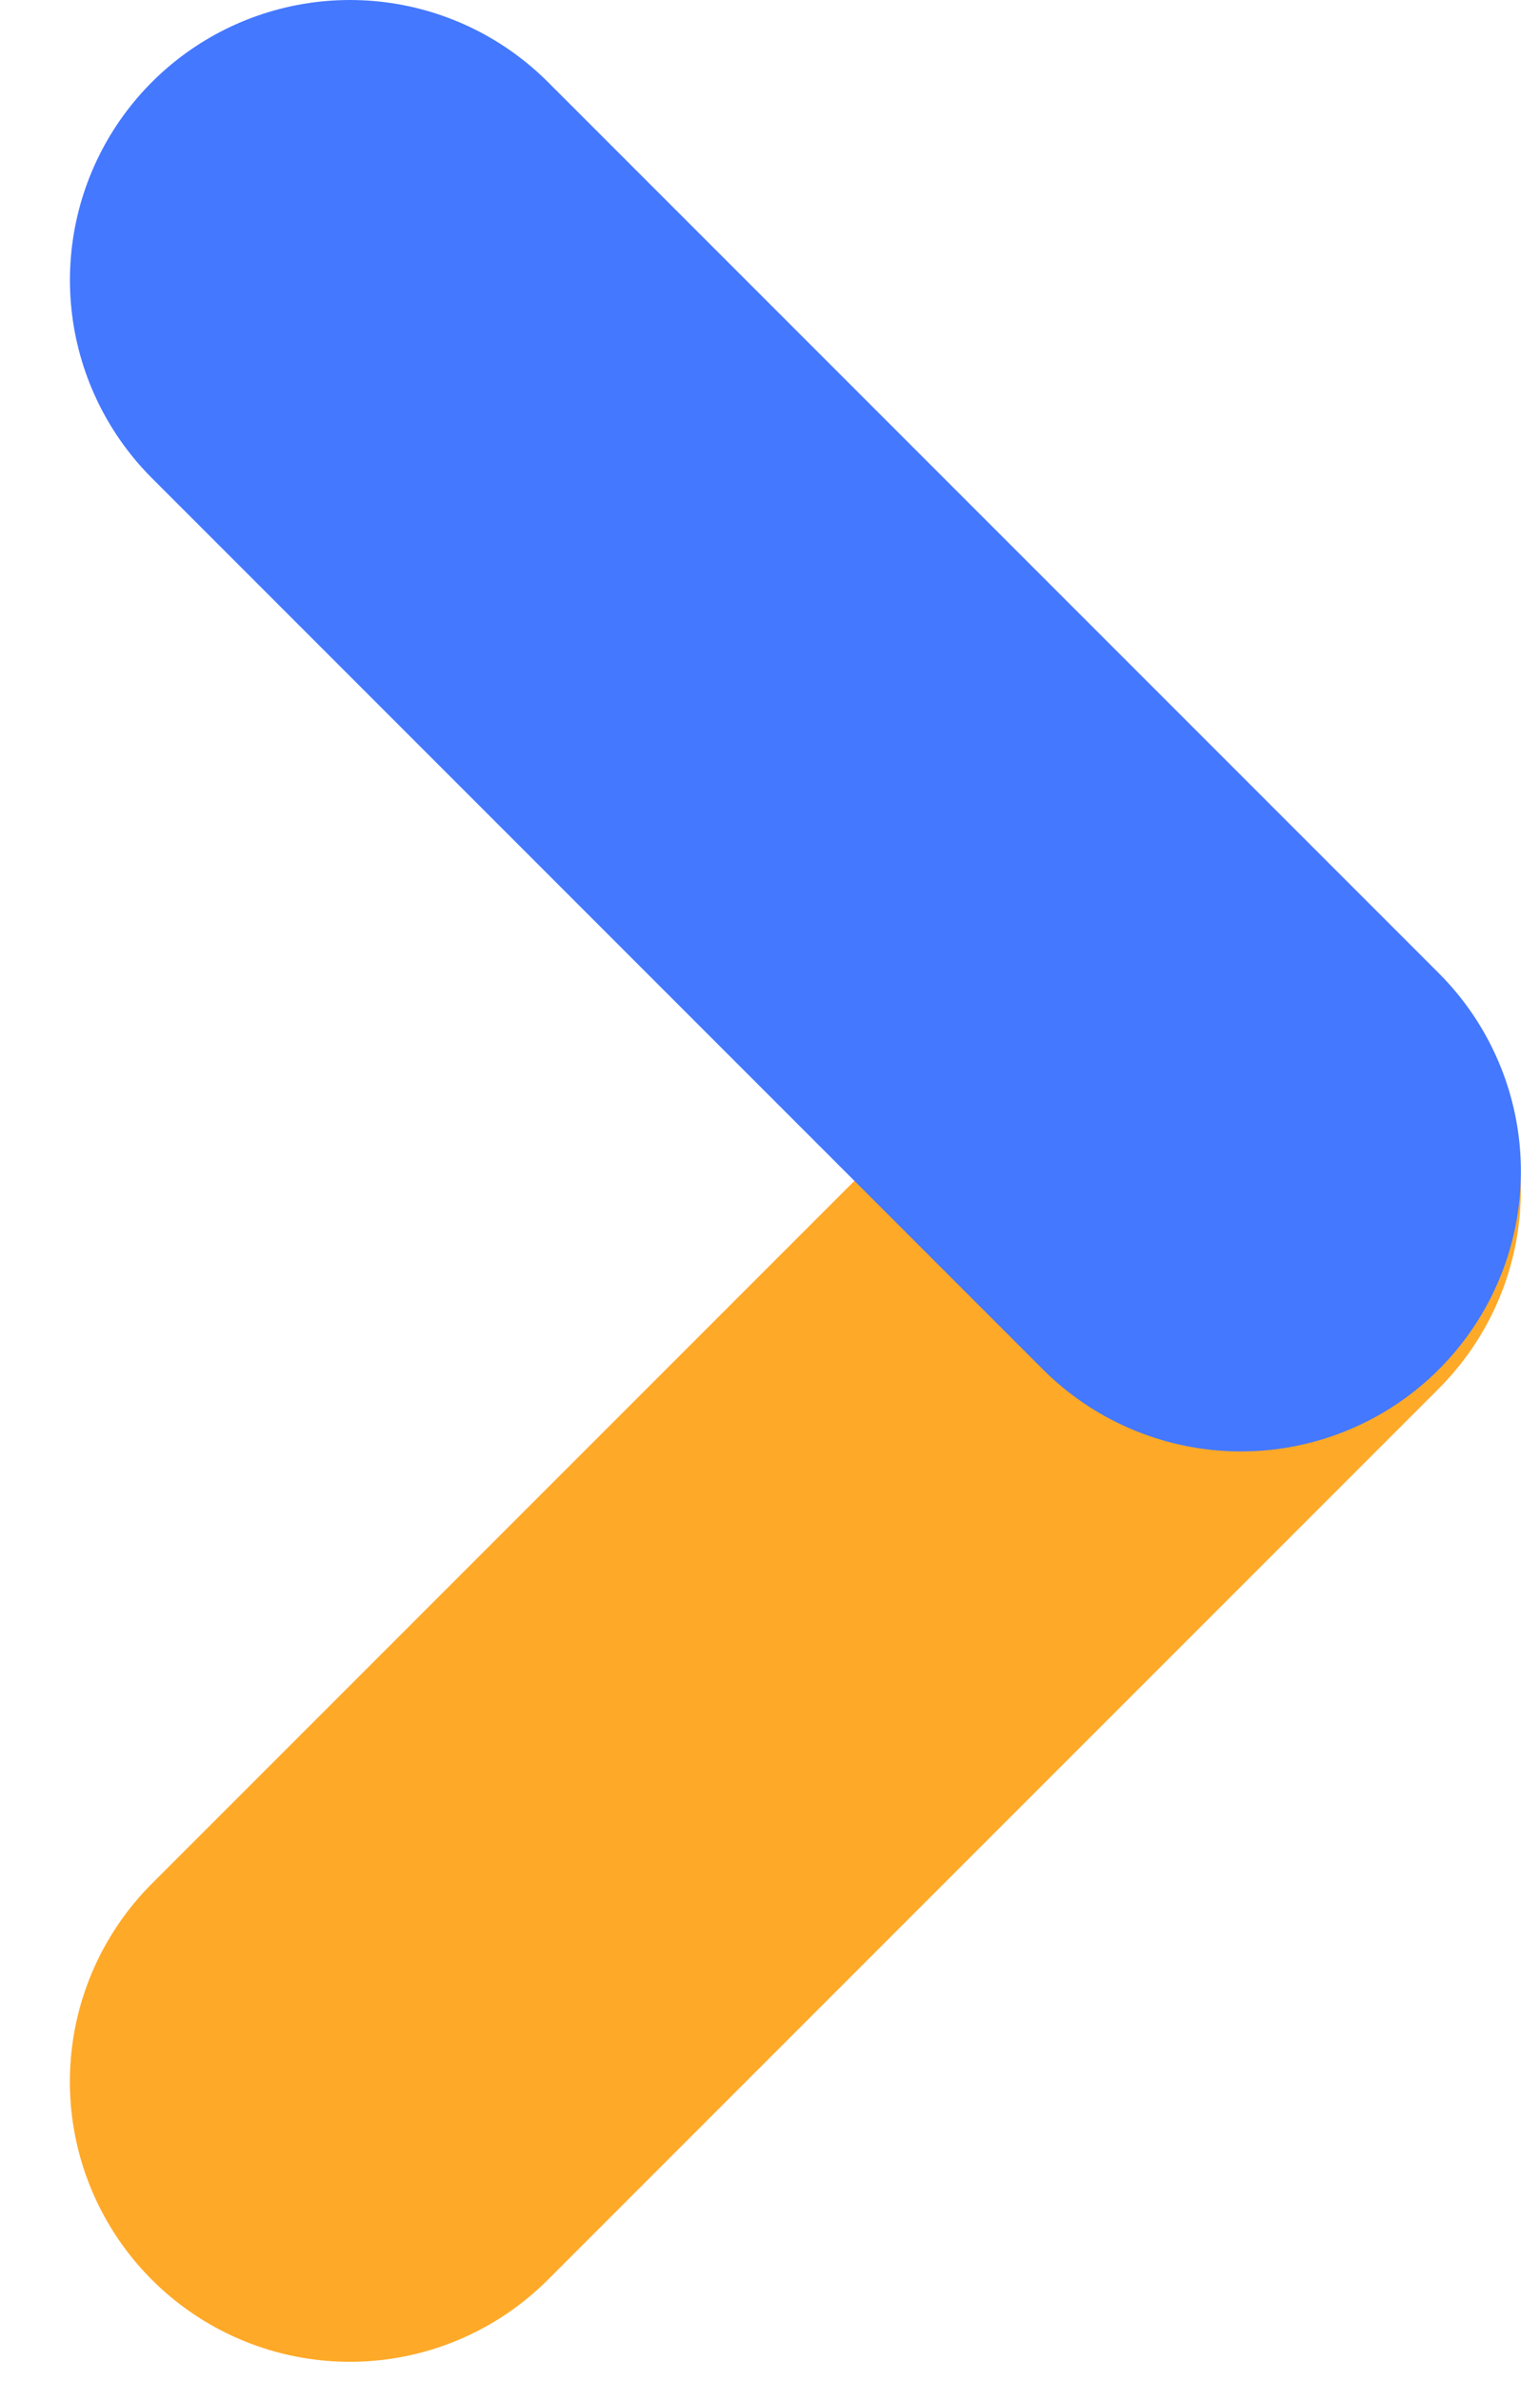 <svg width='22' height='34' viewBox='0 0 22 34' fill='none' xmlns='http://www.w3.org/2000/svg'><path d='M4.998 29.729L17.726 17.001' stroke='#FFA928' stroke-width='8' stroke-linecap='round'/><path d='M4.999 4L17.727 16.728' stroke='#4478FF' stroke-width='8' stroke-linecap='round'/></svg>
